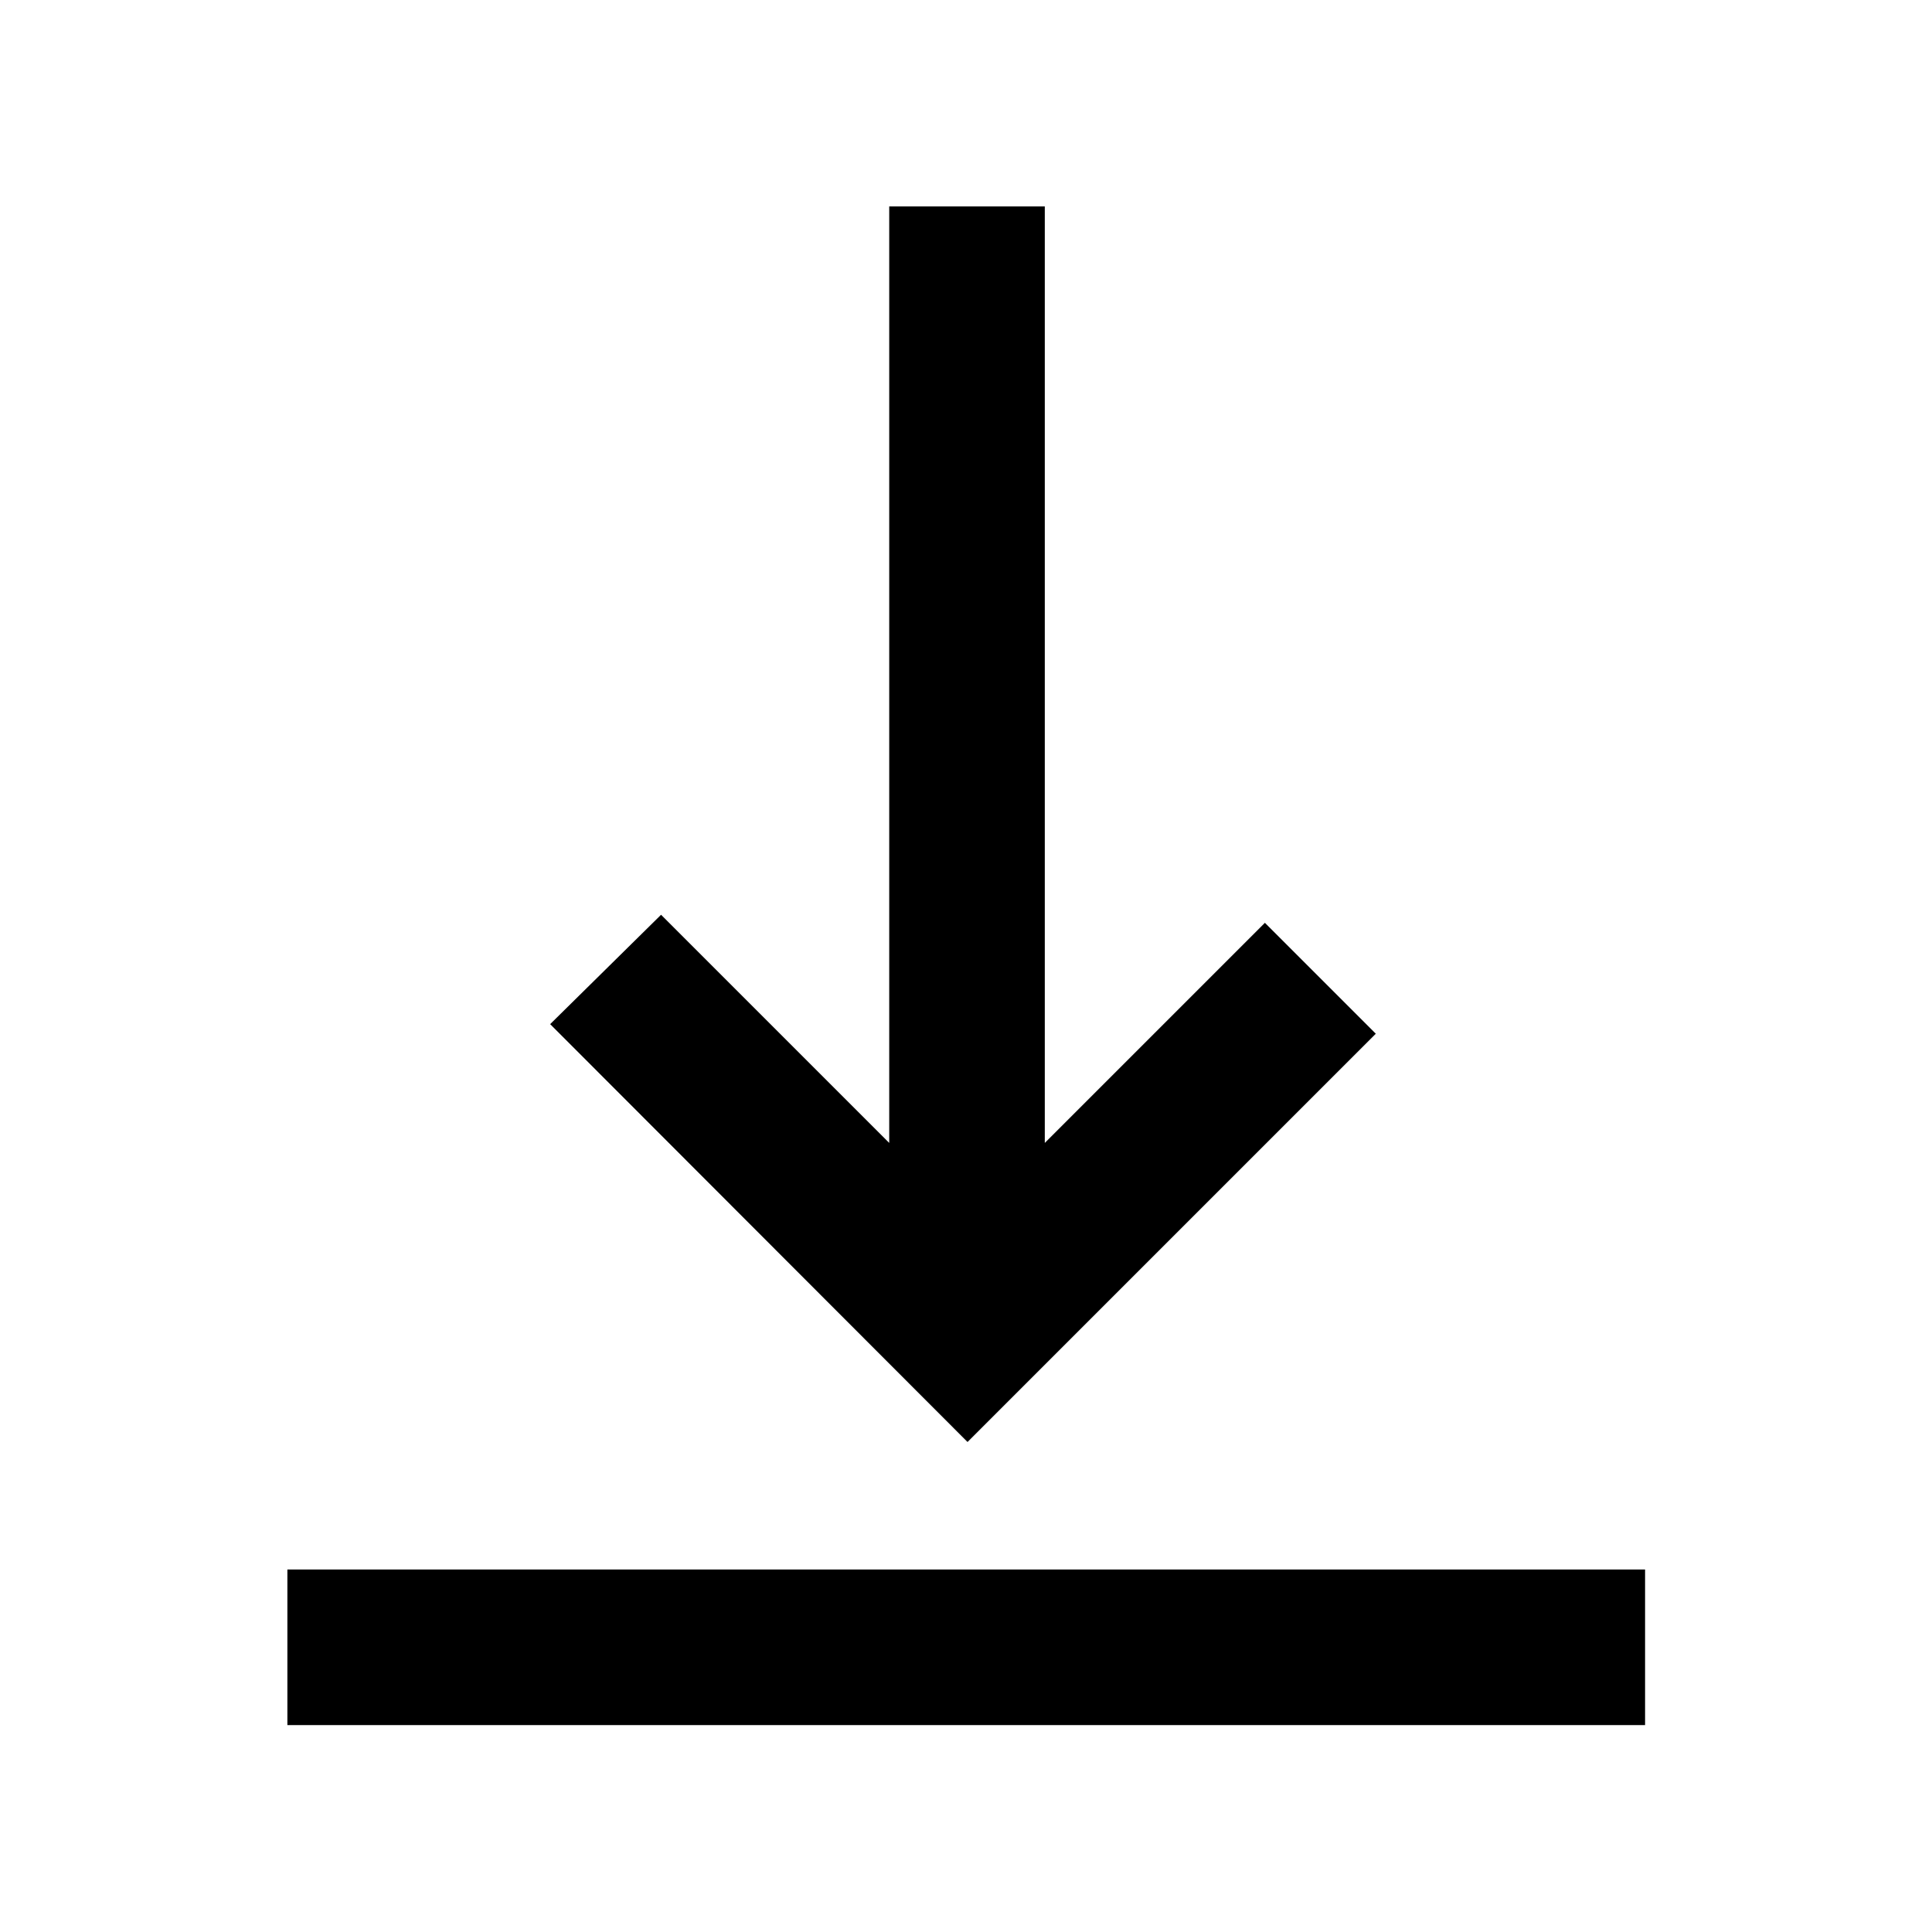 <svg xmlns="http://www.w3.org/2000/svg" height="48" viewBox="0 -960 960 960" width="48"><path d="M142.8-102.8v-77.31h674.63v77.31H142.8Zm337.96-140.68L273.37-451.11l55.11-54.35 113.37 113.37v-465.34h77.3v465.34l109.37-109.37 55.11 55.11-202.87 202.87Z"/></svg>